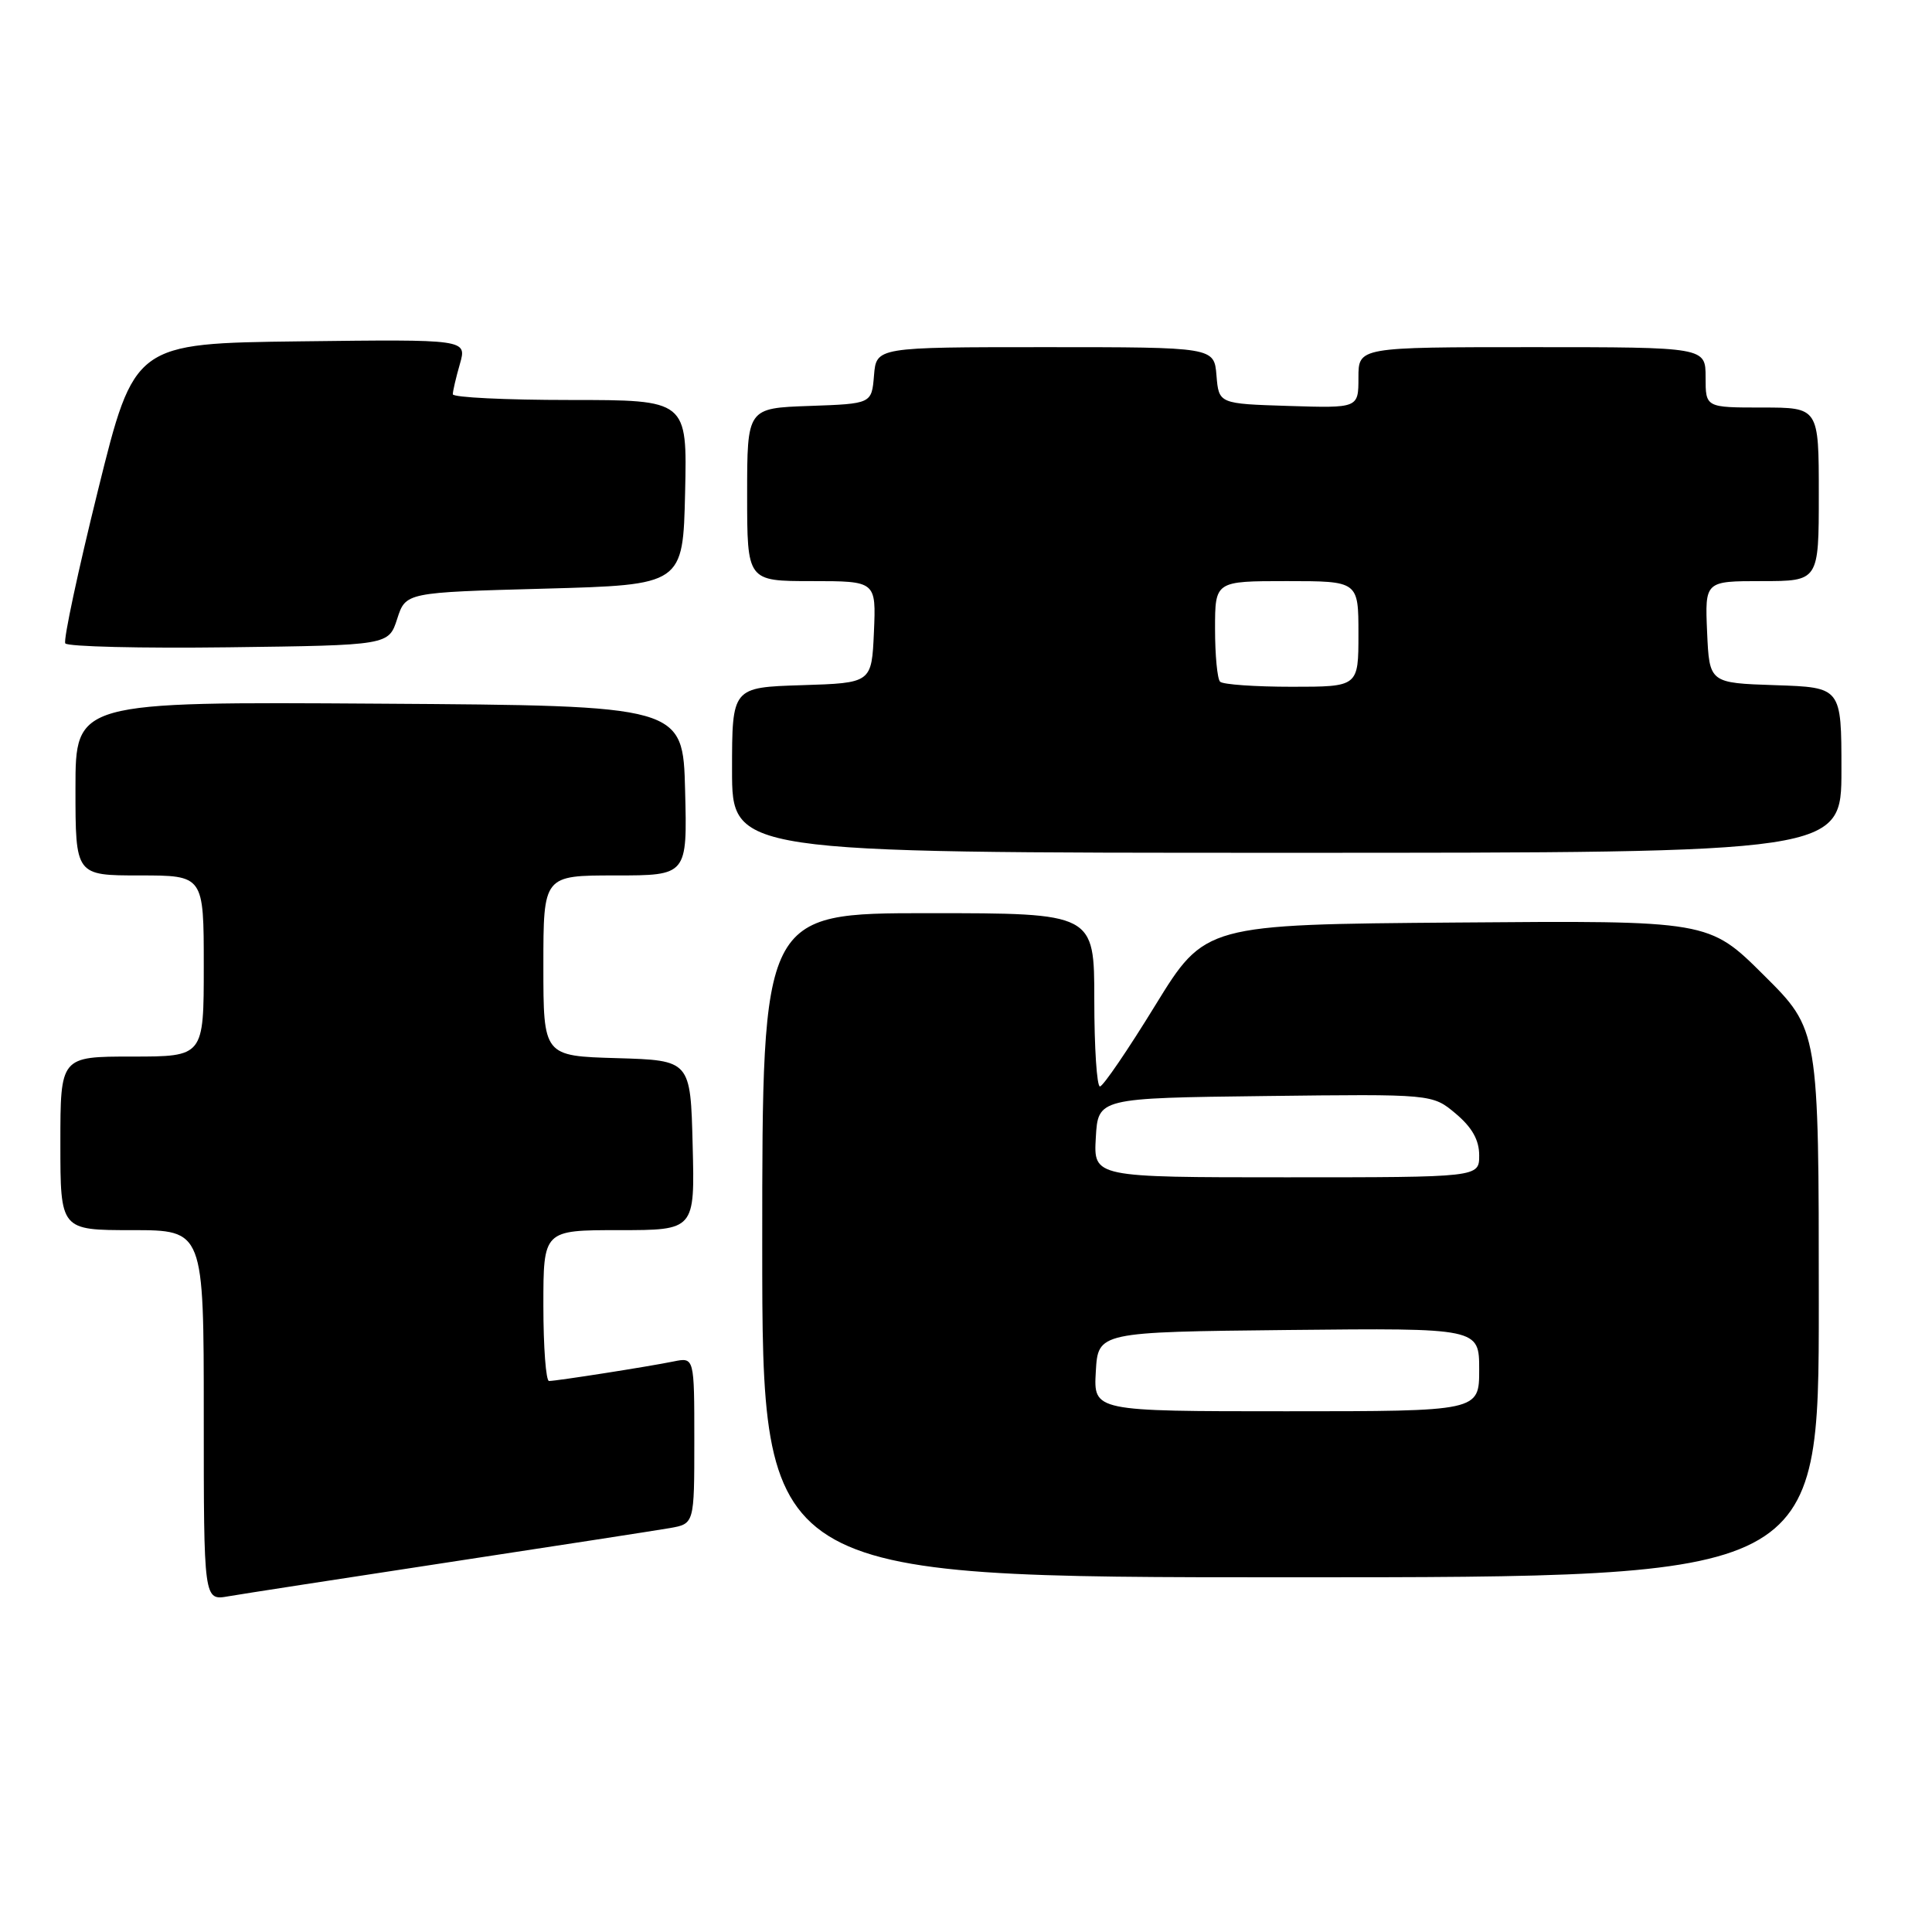 <?xml version="1.0" encoding="UTF-8" standalone="no"?>
<!DOCTYPE svg PUBLIC "-//W3C//DTD SVG 1.1//EN" "http://www.w3.org/Graphics/SVG/1.1/DTD/svg11.dtd" >
<svg xmlns="http://www.w3.org/2000/svg" xmlns:xlink="http://www.w3.org/1999/xlink" version="1.1" viewBox="0 0 256 256">
 <g >
 <path fill="currentColor"
d=" M 59.50 207.00 C 73.80 204.82 86.96 202.79 88.75 202.48 C 92.00 201.91 92.00 201.91 92.00 190.88 C 92.00 179.84 92.00 179.84 89.25 180.40 C 85.93 181.08 73.80 182.98 72.75 182.99 C 72.34 183.00 72.00 178.50 72.00 173.00 C 72.00 163.00 72.00 163.00 82.03 163.00 C 92.07 163.00 92.07 163.00 91.78 151.75 C 91.50 140.50 91.50 140.50 81.75 140.21 C 72.00 139.93 72.00 139.93 72.00 127.96 C 72.00 116.00 72.00 116.00 81.53 116.00 C 91.07 116.00 91.07 116.00 90.78 104.75 C 90.50 93.50 90.50 93.50 50.25 93.24 C 10.00 92.98 10.00 92.98 10.00 104.49 C 10.00 116.00 10.00 116.00 18.50 116.00 C 27.00 116.00 27.00 116.00 27.00 128.00 C 27.00 140.00 27.00 140.00 17.50 140.00 C 8.00 140.00 8.00 140.00 8.00 151.50 C 8.00 163.00 8.00 163.00 17.50 163.00 C 27.00 163.00 27.00 163.00 27.00 187.55 C 27.00 212.09 27.00 212.09 30.25 211.52 C 32.04 211.21 45.20 209.18 59.50 207.00 Z  M 241.00 172.72 C 241.00 136.45 241.00 136.45 233.71 129.21 C 226.43 121.97 226.43 121.97 193.05 122.24 C 159.67 122.50 159.67 122.50 153.08 133.21 C 149.46 139.11 146.16 143.95 145.75 143.96 C 145.34 143.98 145.00 138.82 145.00 132.50 C 145.00 121.00 145.00 121.00 123.00 121.00 C 101.00 121.00 101.00 121.00 101.00 165.00 C 101.00 209.00 101.00 209.00 171.00 209.00 C 241.00 209.00 241.00 209.00 241.00 172.72 Z  M 244.00 102.04 C 244.00 91.08 244.00 91.08 235.25 90.79 C 226.50 90.50 226.50 90.50 226.20 83.75 C 225.91 77.00 225.91 77.00 233.45 77.00 C 241.00 77.00 241.00 77.00 241.00 65.50 C 241.00 54.00 241.00 54.00 233.50 54.00 C 226.00 54.00 226.00 54.00 226.00 50.00 C 226.00 46.00 226.00 46.00 203.00 46.00 C 180.00 46.00 180.00 46.00 180.00 50.04 C 180.00 54.08 180.00 54.08 170.75 53.79 C 161.50 53.50 161.50 53.50 161.19 49.75 C 160.88 46.00 160.88 46.00 138.50 46.00 C 116.12 46.00 116.12 46.00 115.81 49.75 C 115.50 53.50 115.50 53.50 107.25 53.79 C 99.00 54.08 99.00 54.08 99.00 65.54 C 99.00 77.00 99.00 77.00 107.55 77.00 C 116.09 77.00 116.09 77.00 115.80 83.75 C 115.50 90.50 115.50 90.50 106.25 90.79 C 97.00 91.08 97.00 91.08 97.00 102.04 C 97.00 113.00 97.00 113.00 170.50 113.00 C 244.00 113.00 244.00 113.00 244.00 102.04 Z  M 52.63 82.00 C 53.76 78.50 53.76 78.50 72.13 78.00 C 90.50 77.50 90.50 77.50 90.78 65.25 C 91.06 53.00 91.06 53.00 75.53 53.00 C 66.99 53.00 60.00 52.66 60.00 52.24 C 60.00 51.83 60.42 50.02 60.94 48.22 C 61.87 44.96 61.87 44.96 39.83 45.23 C 17.80 45.50 17.80 45.50 12.98 64.98 C 10.33 75.69 8.38 84.81 8.65 85.25 C 8.92 85.68 18.67 85.92 30.32 85.77 C 51.50 85.50 51.50 85.50 52.63 82.00 Z  M 145.20 181.75 C 145.50 176.50 145.50 176.50 170.75 176.23 C 196.00 175.97 196.00 175.97 196.00 181.48 C 196.00 187.00 196.00 187.00 170.45 187.00 C 144.90 187.00 144.90 187.00 145.20 181.75 Z  M 145.20 150.75 C 145.50 145.50 145.50 145.50 167.65 145.23 C 189.80 144.96 189.80 144.96 192.90 147.57 C 195.06 149.39 196.00 151.06 196.00 153.09 C 196.00 156.00 196.00 156.00 170.45 156.00 C 144.90 156.00 144.90 156.00 145.20 150.75 Z  M 161.67 90.33 C 161.30 89.97 161.00 86.82 161.00 83.33 C 161.00 77.00 161.00 77.00 170.50 77.00 C 180.00 77.00 180.00 77.00 180.00 84.00 C 180.00 91.00 180.00 91.00 171.17 91.00 C 166.31 91.00 162.03 90.70 161.67 90.33 Z "/>
</g>
</svg>